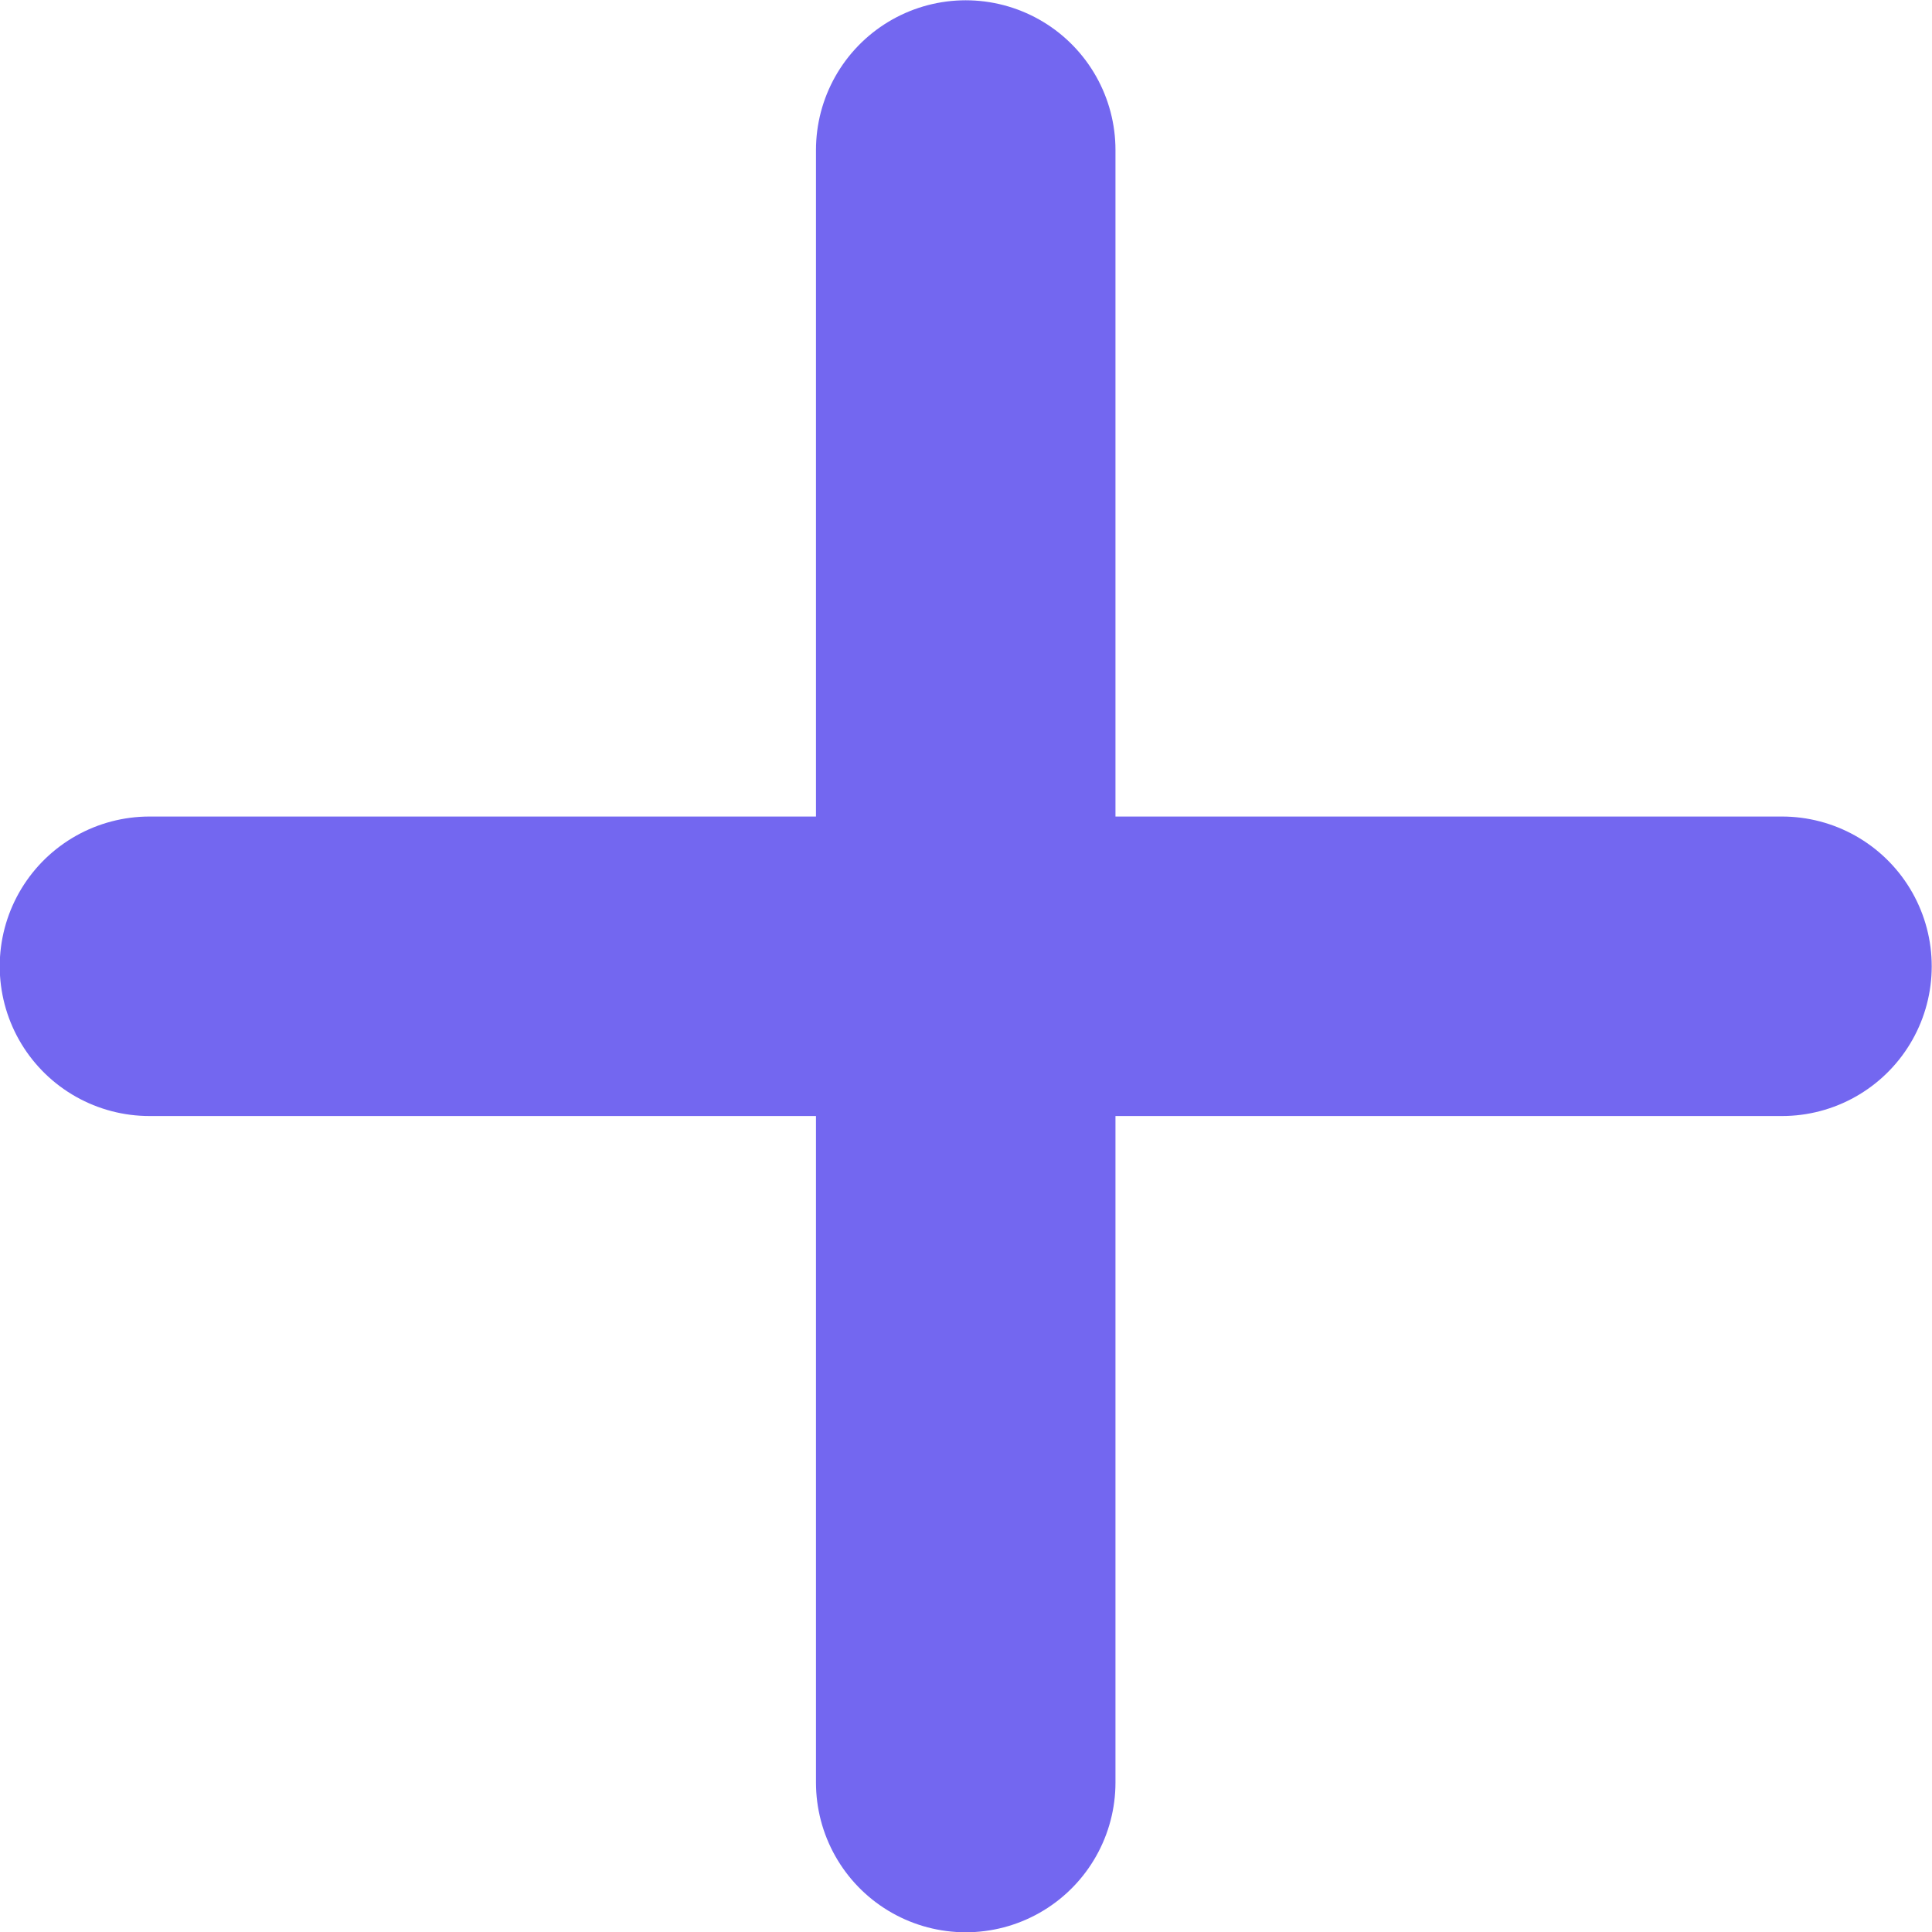 <?xml version="1.0" encoding="UTF-8" standalone="no"?>
<!-- Created with Inkscape (http://www.inkscape.org/) -->

<svg
   width="3.477mm"
   height="3.477mm"
   viewBox="0 0 3.477 3.477"
   version="1.1"
   id="svg958"
   inkscape:version="1.1 (ce6663b3b7, 2021-05-25)"
   sodipodi:docname="plus--purple.svg"
   xmlns:inkscape="http://www.inkscape.org/namespaces/inkscape"
   xmlns:sodipodi="http://sodipodi.sourceforge.net/DTD/sodipodi-0.dtd"
   xmlns="http://www.w3.org/2000/svg"
   xmlns:svg="http://www.w3.org/2000/svg">
  <sodipodi:namedview
     id="namedview960"
     pagecolor="#ffffff"
     bordercolor="#666666"
     borderopacity="1.0"
     inkscape:pageshadow="2"
     inkscape:pageopacity="0.0"
     inkscape:pagecheckerboard="0"
     inkscape:document-units="mm"
     showgrid="false"
     inkscape:zoom="20.157702"
     inkscape:cx="5.2585359"
     inkscape:cy="10.839529"
     inkscape:window-width="959"
     inkscape:window-height="713"
     inkscape:window-x="65"
     inkscape:window-y="27"
     inkscape:window-maximized="1"
     inkscape:current-layer="layer1" />
  <defs
     id="defs955" />
  <g
     inkscape:label="Layer 1"
     inkscape:groupmode="layer"
     id="layer1"
     transform="translate(-87.769,-104.856)">
    <path
       style="fill:none;stroke:#7367f0;stroke-width:0.539;stroke-linecap:round;stroke-linejoin:miter;stroke-miterlimit:4;stroke-dasharray:none;stroke-opacity:1"
       d="m 89.507,108.064 v -2.938"
       id="path1064" />
    <path
       style="fill:none;stroke:#7367f0;stroke-width:0.539;stroke-linecap:round;stroke-linejoin:miter;stroke-miterlimit:4;stroke-dasharray:none;stroke-opacity:1"
       d="M 90.976,106.595 H 88.038"
       id="path1064-3" />
  </g>
</svg>
